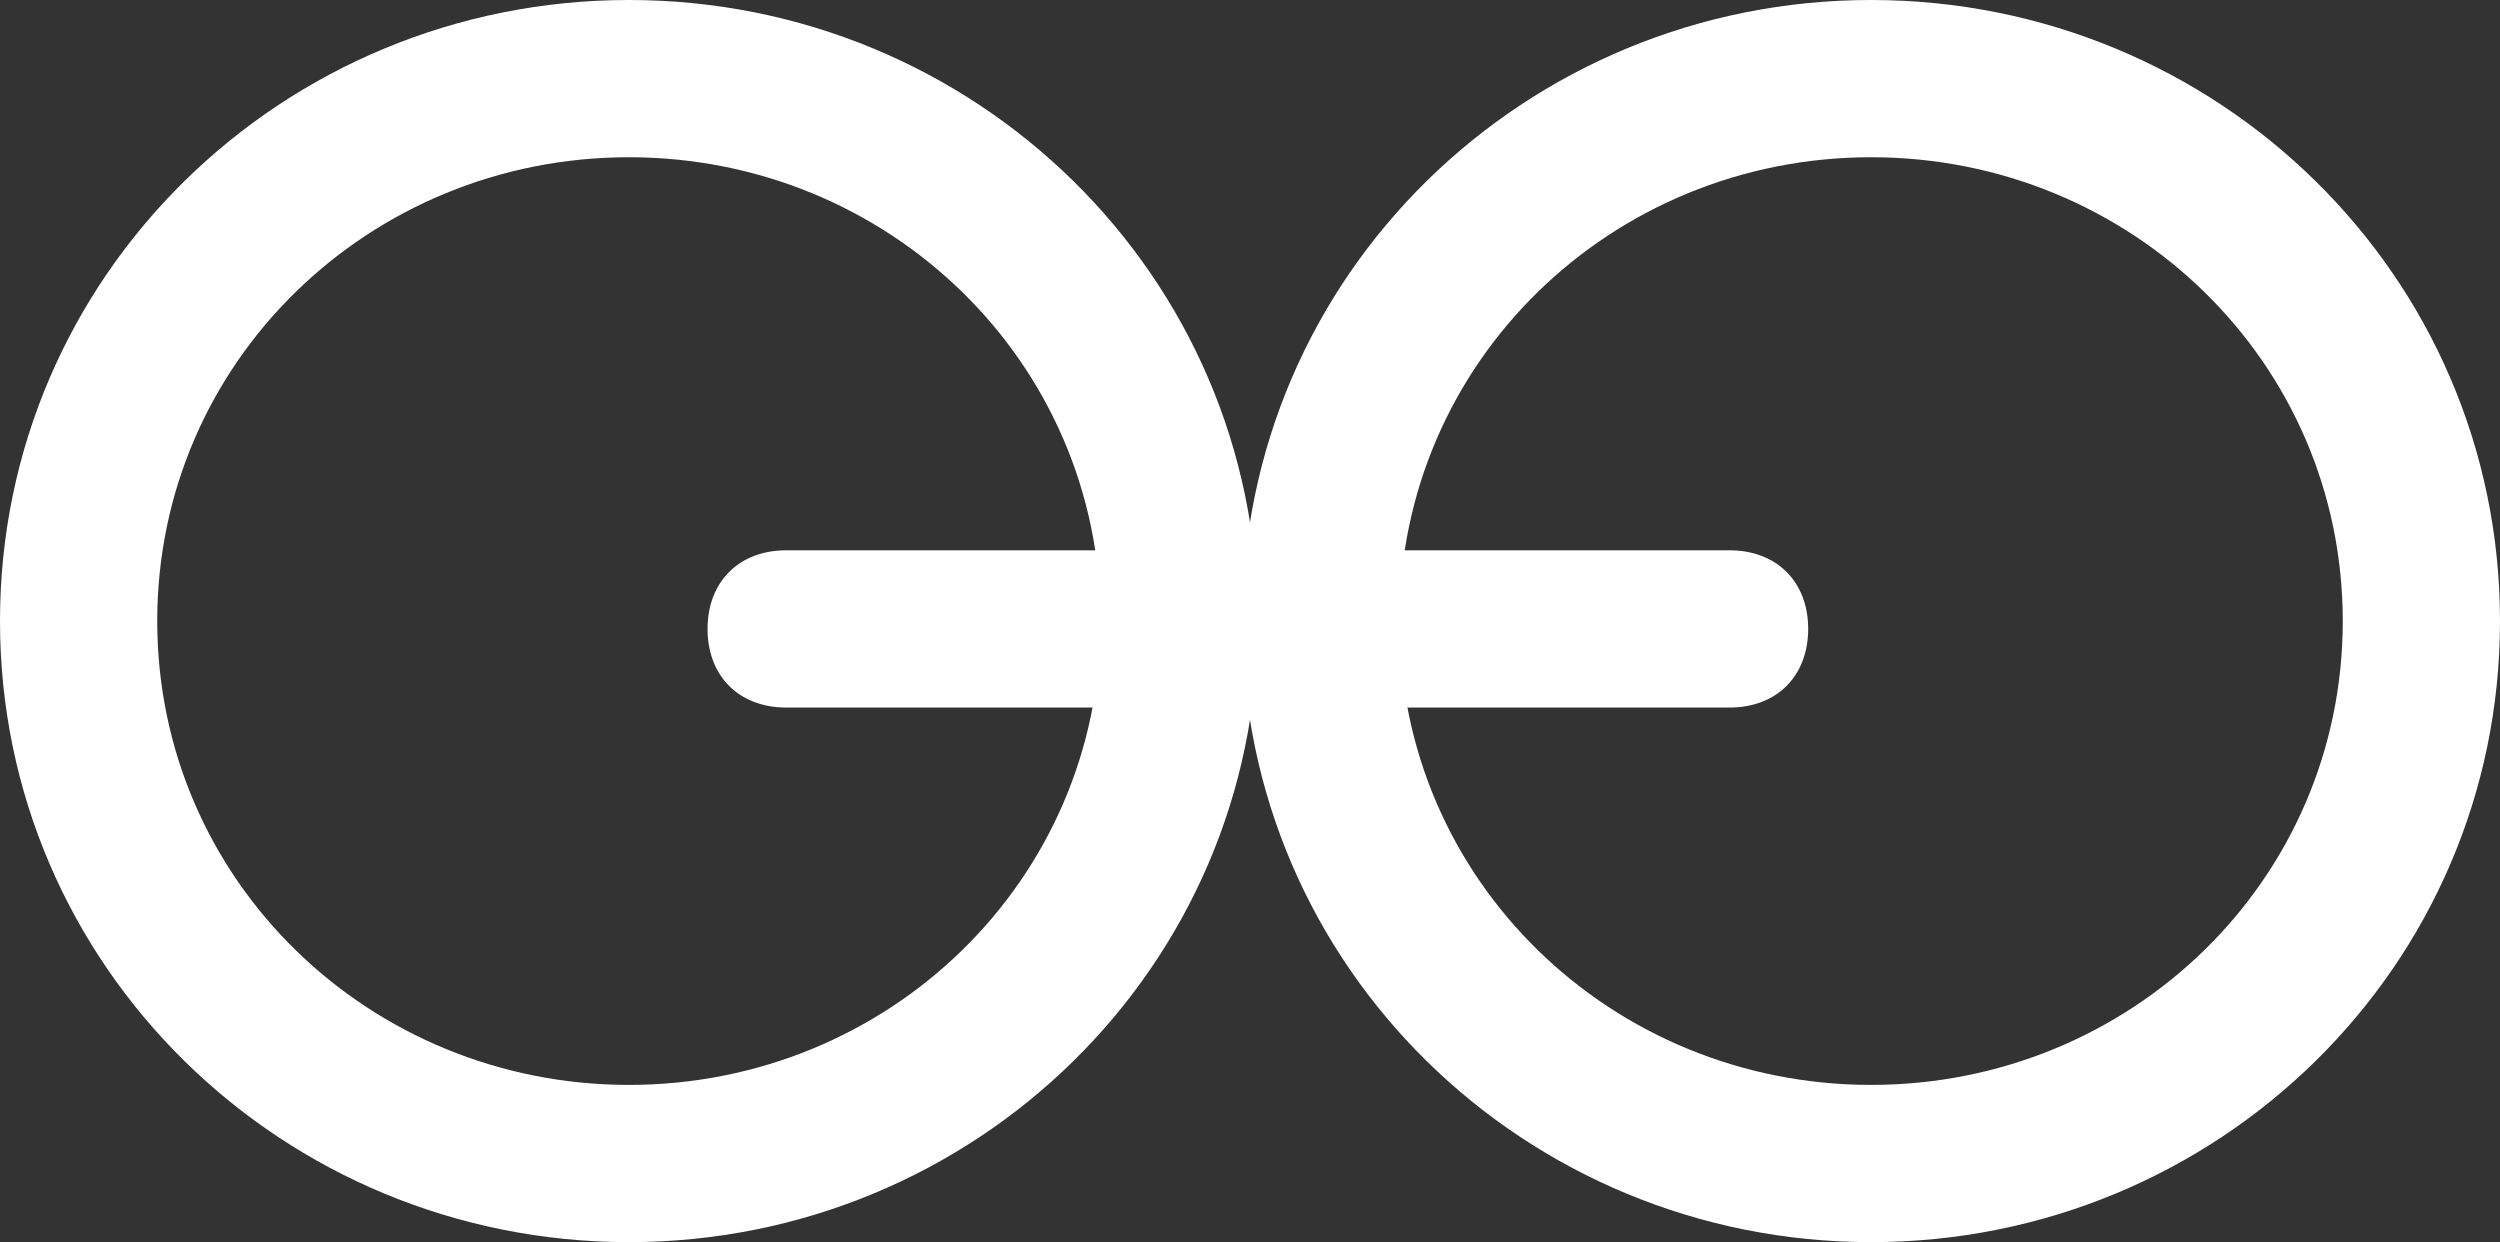 <?xml version="1.0" encoding="utf-8"?>
<!-- Generator: Adobe Illustrator 18.1.1, SVG Export Plug-In . SVG Version: 6.00 Build 0)  -->
<svg version="1.1" id="Layer_1" xmlns:ev="http://www.w3.org/2001/xml-events"
	 xmlns="http://www.w3.org/2000/svg" xmlns:xlink="http://www.w3.org/1999/xlink" x="0px" y="0px" viewBox="-291 389 31.8 15.8"
	 enable-background="new -291 389 31.8 15.8" xml:space="preserve">
<rect x="-291" y="389" width="31.8" height="15.8" fill="#333333" stroke="none"/>
<g>
	<path fill="#FFFFFF" d="M-283,404.8c-4.4,0-8-3.5-8-7.9c0-4.4,3.6-7.9,8-7.9s8,3.5,8,7.9C-275,401.3-278.6,404.8-283,404.8z
		 M-283,391c-3.3,0-6,2.6-6,5.9s2.7,5.9,6,5.9s6-2.6,6-5.9S-279.7,391-283,391z"/>
</g>
<g>
	<path fill="#FFFFFF" d="M-267.2,404.8c-4.4,0-8-3.5-8-7.9c0-4.4,3.6-7.9,8-7.9s8,3.5,8,7.9C-259.2,401.3-262.8,404.8-267.2,404.8z
		 M-267.2,391c-3.3,0-6,2.6-6,5.9s2.7,5.9,6,5.9s6-2.6,6-5.9S-263.9,391-267.2,391z"/>
</g>
<g>
	<path fill="#FFFFFF" d="M-269,398h-12c-0.6,0-1-0.4-1-1s0.4-1,1-1h12c0.6,0,1,0.4,1,1S-268.4,398-269,398z"/>
</g>
</svg>
